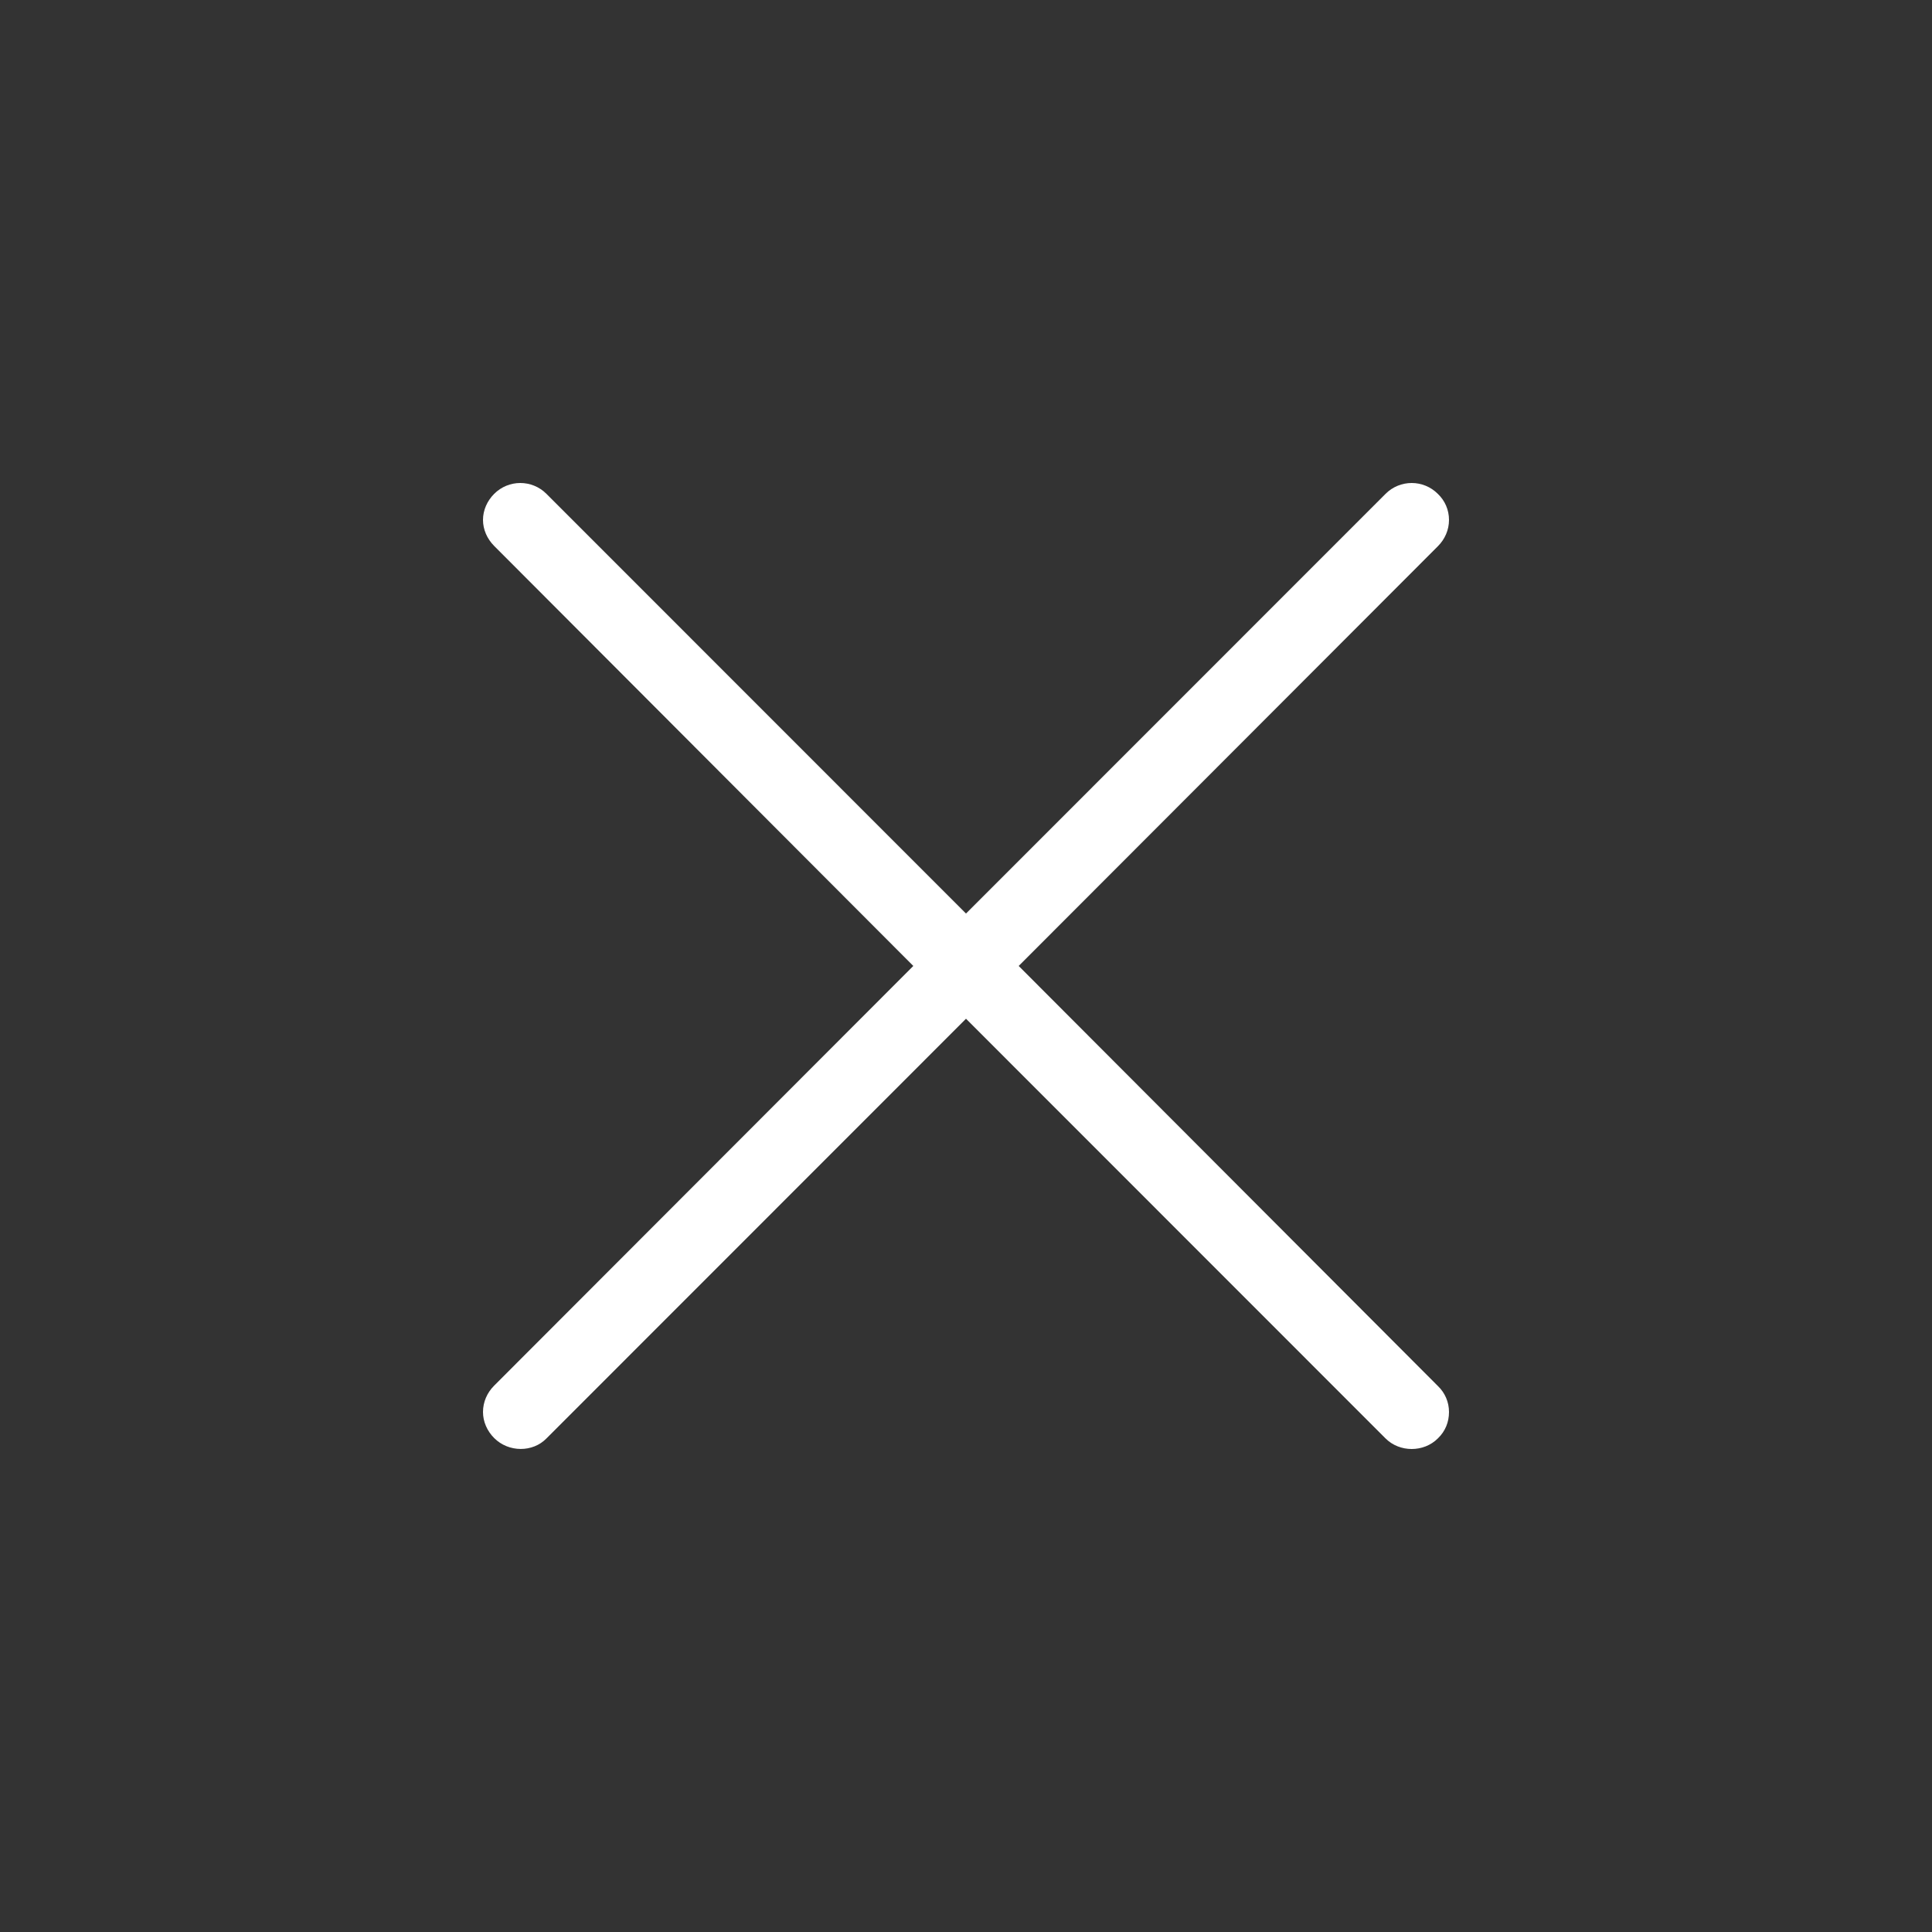 <svg width="40" height="40" viewBox="0 0 40 40" fill="none" xmlns="http://www.w3.org/2000/svg">
<rect x="0" y="0" width="40" height="40" fill="#333333" stroke="none"/>
<path fill-rule="evenodd" clip-rule="evenodd" d="M11.314 29.781L20 21.092L28.686 29.781C28.978 30.073 29.477 30.073 29.769 29.781C29.923 29.634 30 29.442 30 29.234C30 29.026 29.915 28.834 29.769 28.695L21.091 19.999L29.769 11.31C29.915 11.164 30 10.972 30 10.764C30 10.556 29.915 10.364 29.769 10.225C29.47 9.925 28.985 9.925 28.686 10.225L20 18.914L11.314 10.225C11.015 9.925 10.53 9.925 10.231 10.225C10.085 10.371 10 10.564 10 10.764C10 10.964 10.085 11.156 10.231 11.303L18.909 19.999L10.231 28.688C10.085 28.834 10 29.026 10 29.234C10 29.434 10.085 29.627 10.231 29.773C10.53 30.073 11.03 30.073 11.314 29.781Z" fill="white"/>
</svg>
